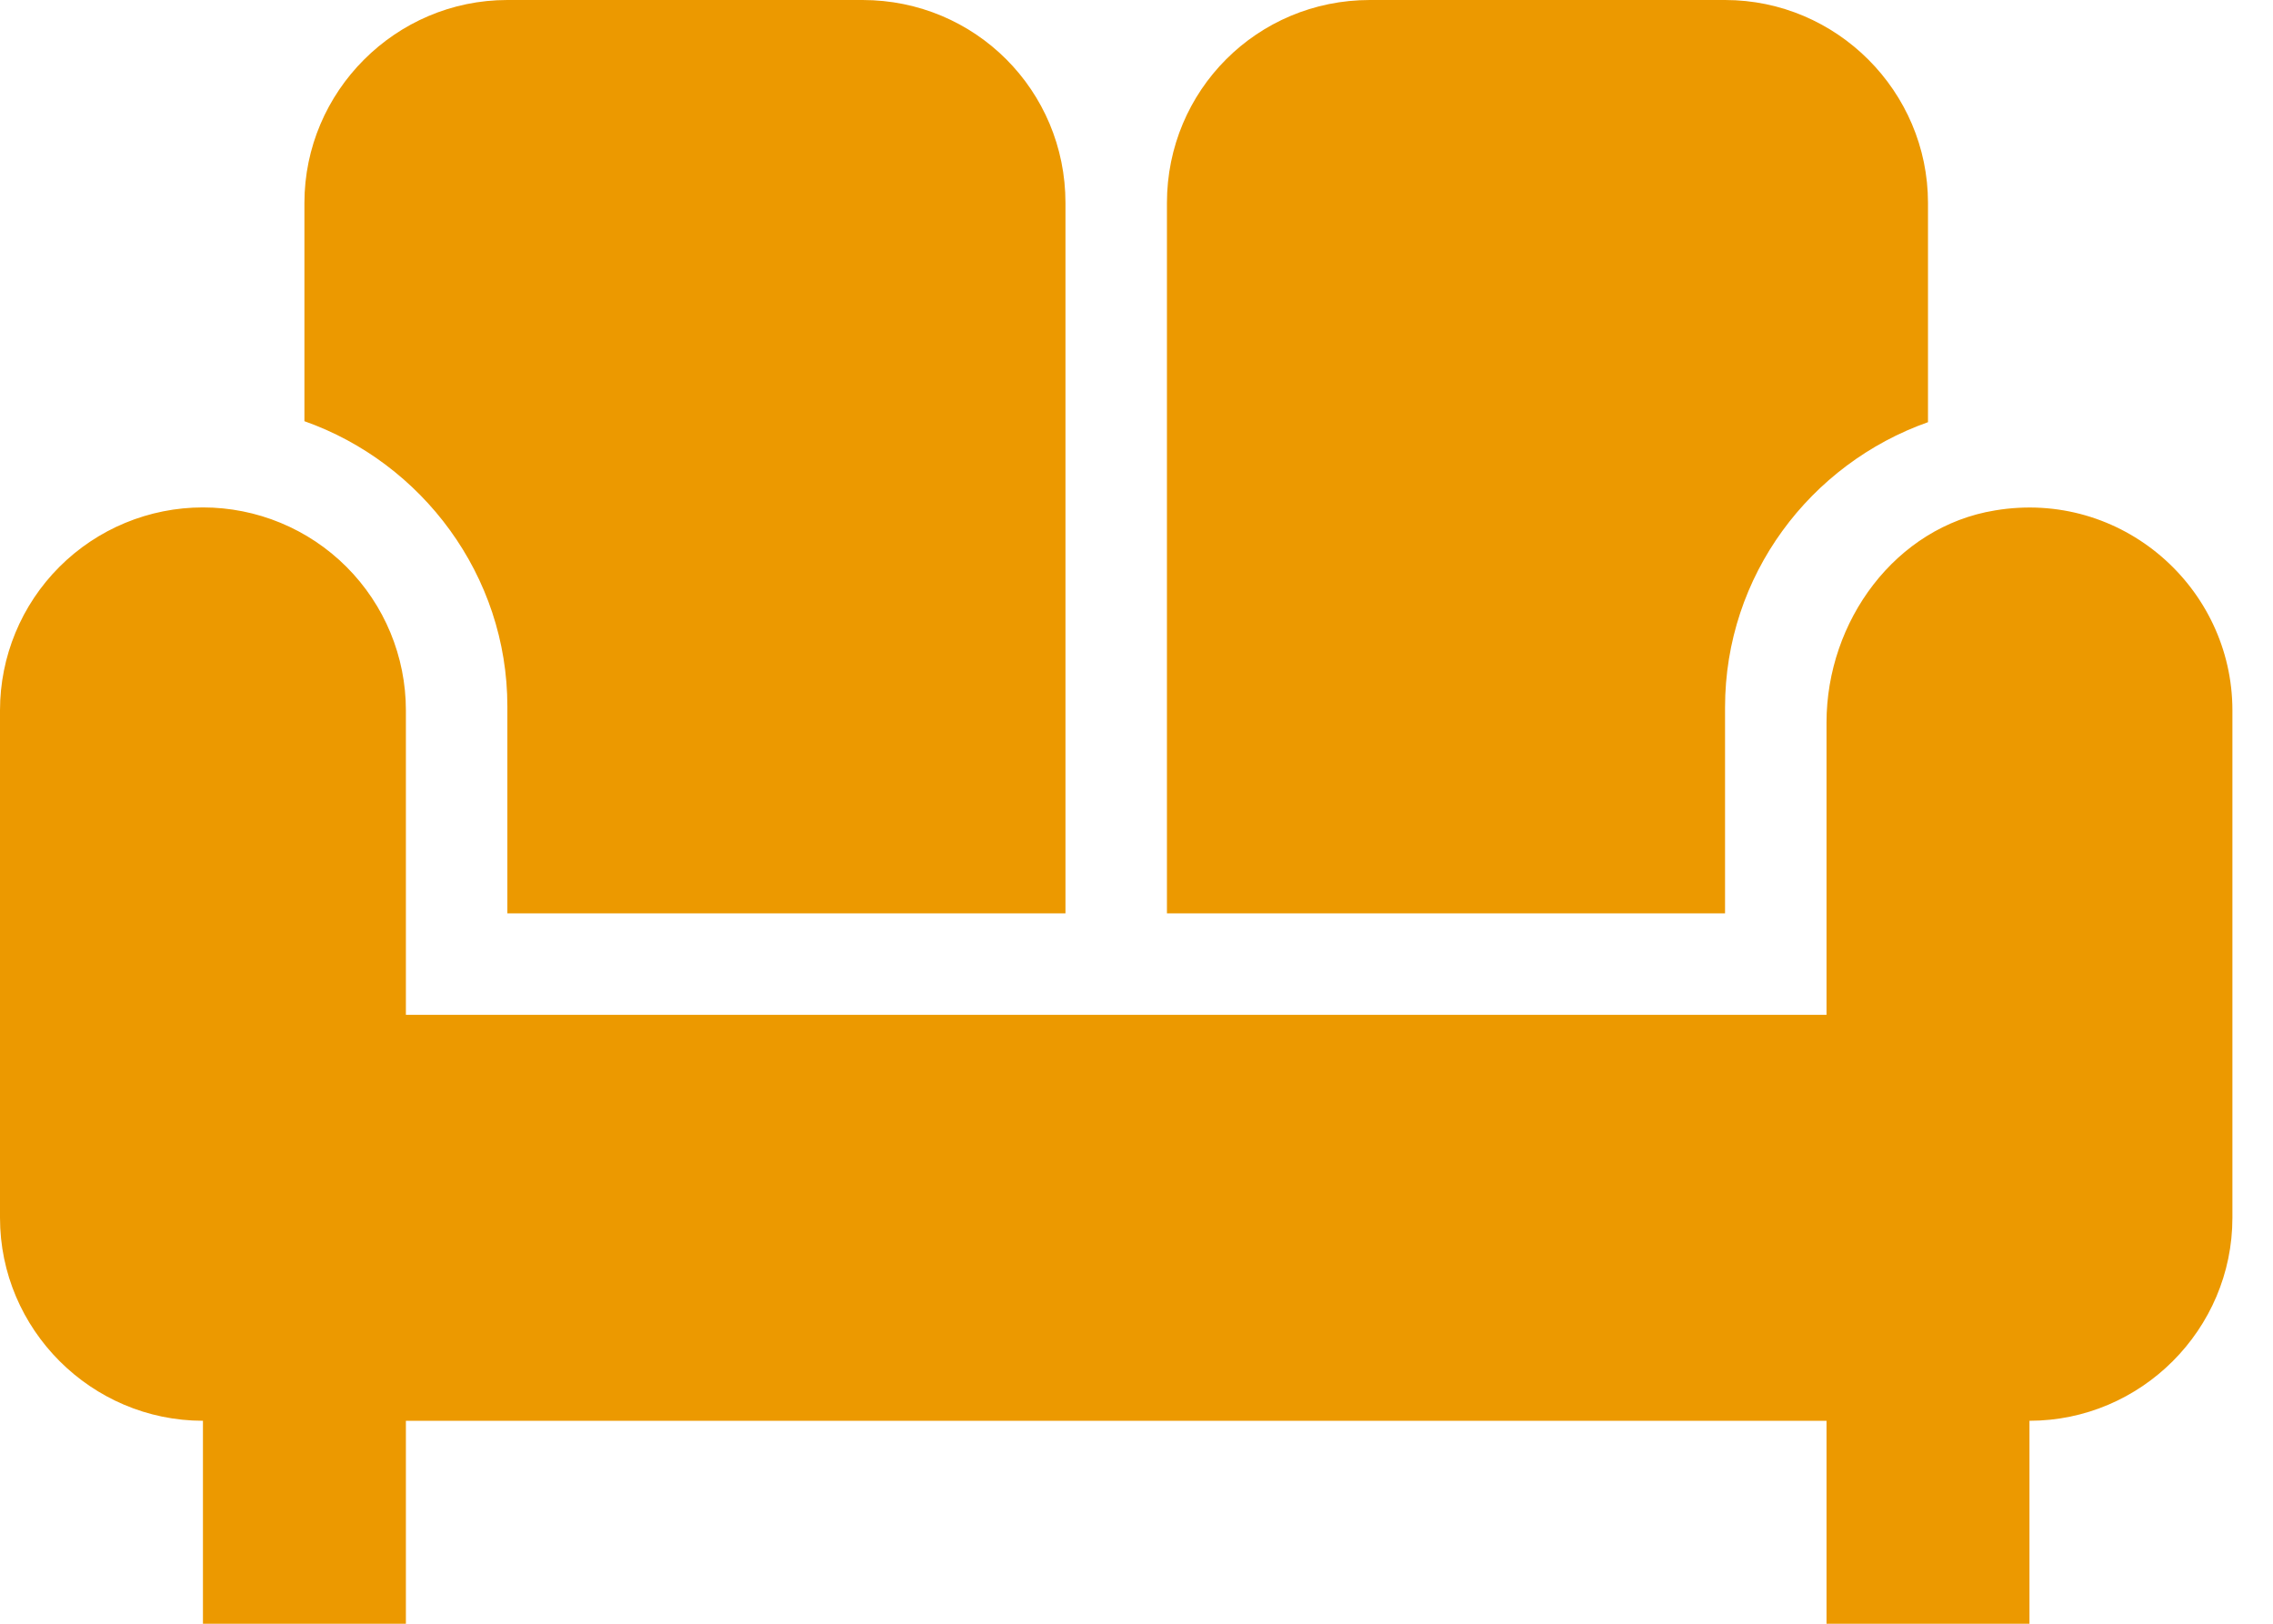 <svg width="28" height="20" viewBox="0 0 28 20" fill="none" xmlns="http://www.w3.org/2000/svg">
<path d="M14.375 2.5C14.375 1.113 15.488 0 16.875 0H21.25C22.625 0 23.75 1.125 23.75 2.5V5.2C22.3 5.713 21.25 7.088 21.25 8.713V11.25H14.375V2.5ZM6.25 8.7V11.25H13.125V2.5C13.125 1.113 12.012 0 10.625 0H6.25C4.875 0 3.75 1.125 3.75 2.5V5.188C5.2 5.7 6.25 7.088 6.25 8.7ZM24.575 6.287C23.35 6.487 22.5 7.65 22.5 8.9V12.5H5V8.75C5 8.087 4.737 7.451 4.268 6.982C3.799 6.513 3.163 6.25 2.5 6.25C1.837 6.25 1.201 6.513 0.732 6.982C0.263 7.451 0 8.087 0 8.75V15C0 16.375 1.125 17.5 2.5 17.5V20H5V17.5H22.5V20H25V17.5C26.375 17.5 27.5 16.375 27.5 15V8.75C27.5 7.237 26.137 6.025 24.575 6.287Z" fill="#EC9900"/>
</svg>
